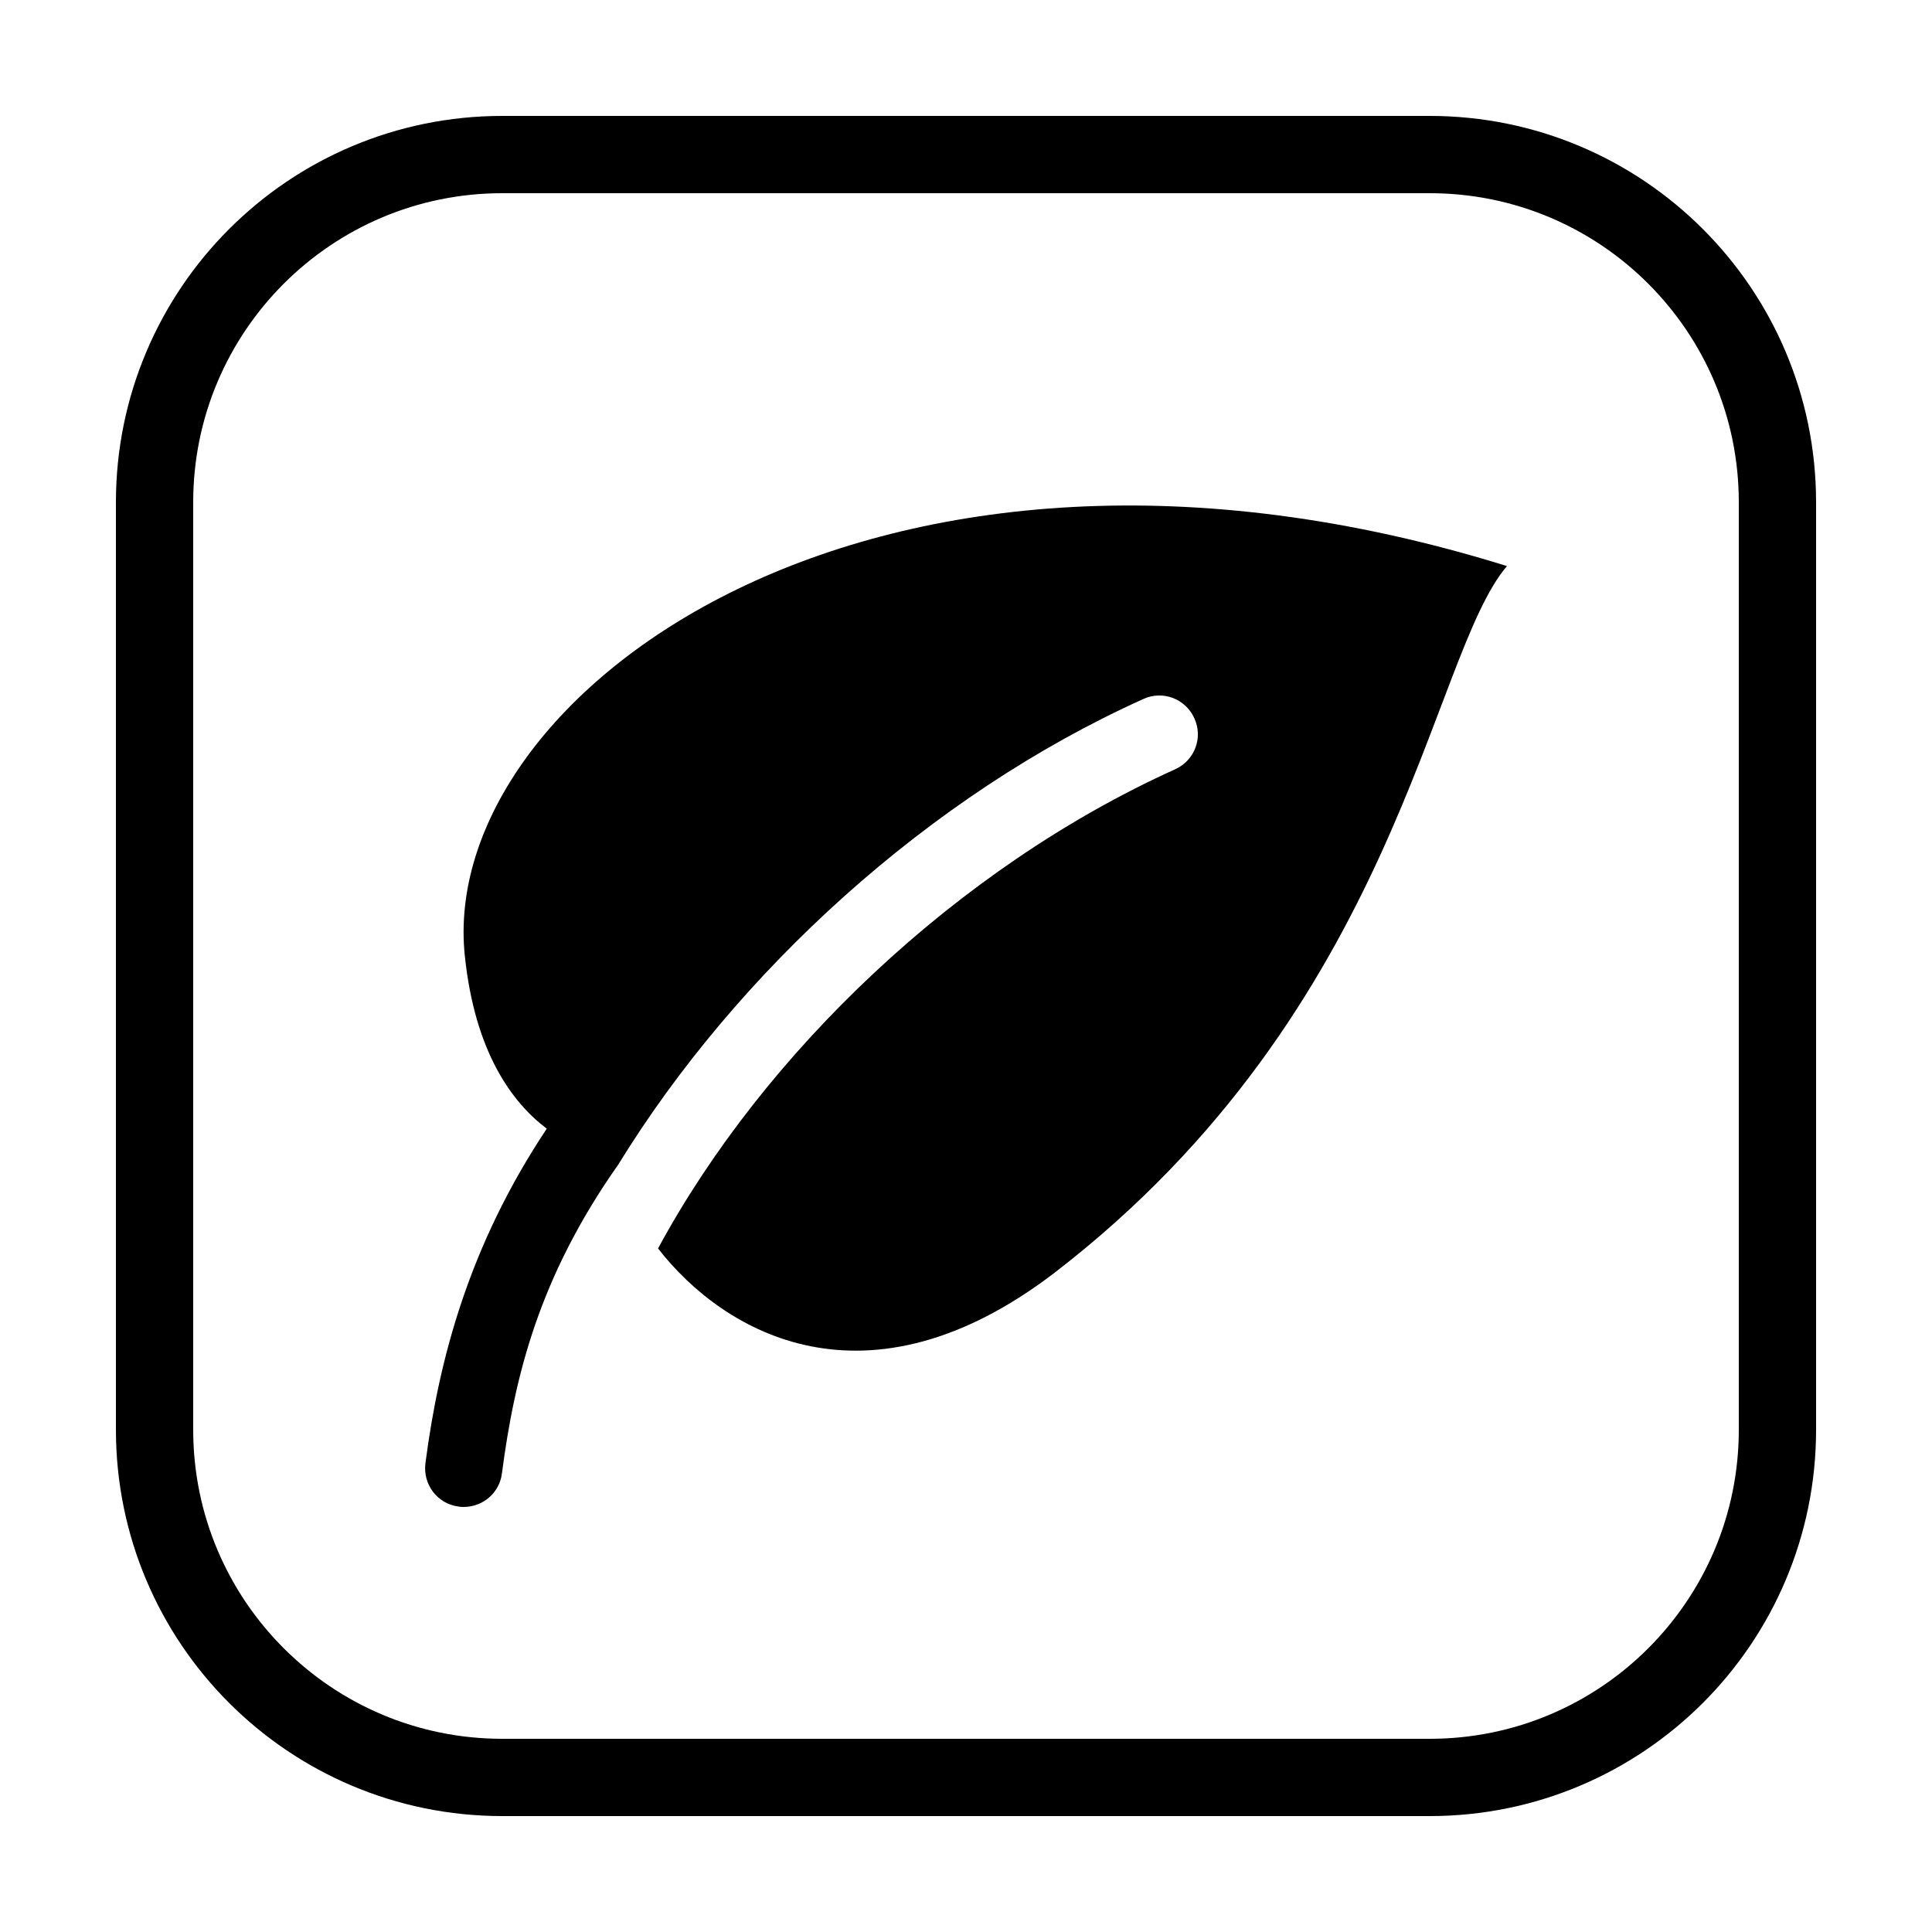 <?xml version="1.0" encoding="iso-8859-1"?><!-- Generator: Adobe Illustrator 21.1.0, SVG Export Plug-In . SVG Version: 6.00 Build 0)  --><svg xmlns="http://www.w3.org/2000/svg" xmlns:xlink="http://www.w3.org/1999/xlink" viewBox="0 0 50 50" width="50px" height="50px"><path d="M39,14.65c-2,2.34-2.81,11.44-11.71,18.29c-4.85,3.71-8.55,1.57-10.26-0.63c2.73-5.05,7.74-9.85,13.38-12.4c0.51-0.23,0.73-0.82,0.5-1.32c-0.23-0.51-0.82-0.73-1.32-0.5c-5.55,2.5-10.53,7.07-13.59,12.05c-2.05,2.91-2.68,5.47-3.01,7.99C12.93,38.63,12.5,39,12,39c-0.04,0-0.08,0-0.13-0.01c-0.55-0.07-0.93-0.57-0.86-1.12c0.35-2.7,1.13-5.64,3.14-8.66c-0.9-0.68-1.86-1.98-2.12-4.47C11.31,17.98,22.583,9.542,39,14.65z"/><path style="fill:none;stroke:#000000;stroke-width:2;stroke-miterlimit:10;" d="M37,4H13c-4.971,0-9,4.029-9,9v24c0,4.971,4.029,9,9,9h24c4.971,0,9-4.029,9-9V13C46,8.029,41.971,4,37,4z"/></svg>